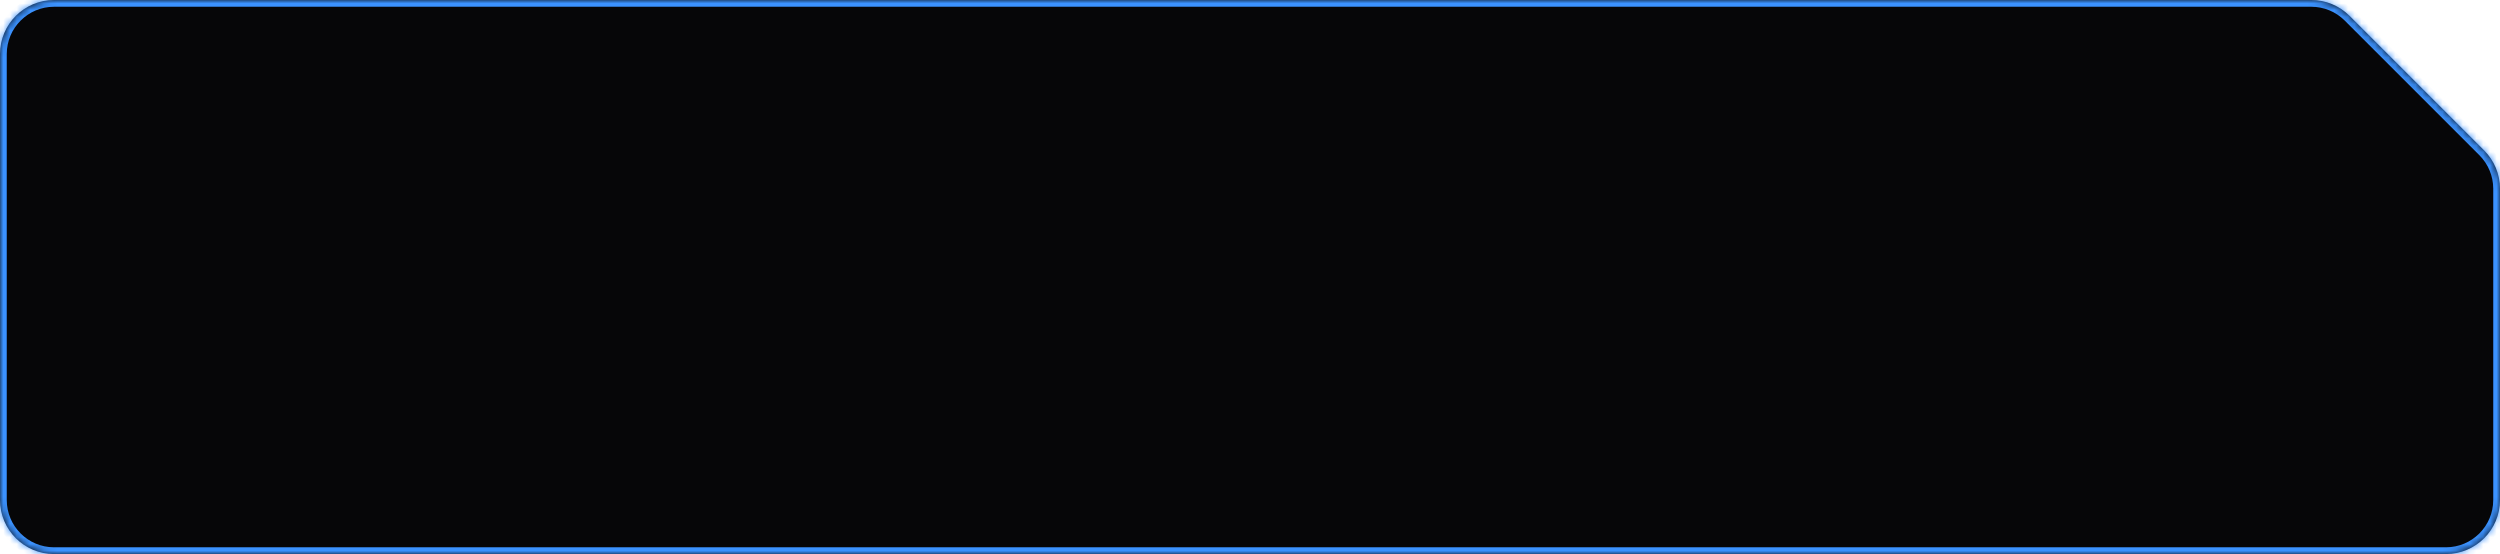 <?xml version="1.0" encoding="UTF-8"?> <svg xmlns="http://www.w3.org/2000/svg" width="370" height="82" viewBox="0 0 370 82" fill="none"> <mask id="path-1-inside-1_1019_909" fill="white"> <path fill-rule="evenodd" clip-rule="evenodd" d="M347.733 2.343C346.233 0.843 344.198 0 342.076 0H8C3.582 0 0 3.582 0 8V74C0 78.418 3.582 82 8 82H362C366.418 82 370 78.418 370 74V27.924C370 25.802 369.157 23.767 367.657 22.267L347.733 2.343Z"></path> </mask> <g filter="url(#filter0_i_1019_909)"> <path fill-rule="evenodd" clip-rule="evenodd" d="M347.733 2.343C346.233 0.843 344.198 0 342.076 0H8C3.582 0 0 3.582 0 8V74C0 78.418 3.582 82 8 82H362C366.418 82 370 78.418 370 74V27.924C370 25.802 369.157 23.767 367.657 22.267L347.733 2.343Z" fill="#060608"></path> </g> <path d="M367.657 22.267L366.95 22.974L367.657 22.267ZM347.733 2.343L348.44 1.636L347.733 2.343ZM8 1H342.076V-1H8V1ZM1 74V8H-1V74H1ZM362 81H8V83H362V81ZM369 27.924V74H371V27.924H369ZM368.364 21.56L348.44 1.636L347.026 3.05L366.95 22.974L368.364 21.56ZM371 27.924C371 25.537 370.052 23.248 368.364 21.56L366.95 22.974C368.263 24.287 369 26.067 369 27.924H371ZM362 83C366.971 83 371 78.971 371 74H369C369 77.866 365.866 81 362 81V83ZM-1 74C-1 78.971 3.029 83 8 83V81C4.134 81 1 77.866 1 74H-1ZM342.076 1C343.933 1 345.713 1.738 347.026 3.05L348.44 1.636C346.752 -0.052 344.463 -1 342.076 -1V1ZM8 -1C3.029 -1 -1 3.029 -1 8H1C1 4.134 4.134 1 8 1V-1Z" fill="#3B92FF" mask="url(#path-1-inside-1_1019_909)"></path> <defs> <filter id="filter0_i_1019_909" x="0" y="0" width="370" height="82" filterUnits="userSpaceOnUse" color-interpolation-filters="sRGB"> <feFlood flood-opacity="0" result="BackgroundImageFix"></feFlood> <feBlend mode="normal" in="SourceGraphic" in2="BackgroundImageFix" result="shape"></feBlend> <feColorMatrix in="SourceAlpha" type="matrix" values="0 0 0 0 0 0 0 0 0 0 0 0 0 0 0 0 0 0 127 0" result="hardAlpha"></feColorMatrix> <feOffset></feOffset> <feGaussianBlur stdDeviation="79.35"></feGaussianBlur> <feComposite in2="hardAlpha" operator="arithmetic" k2="-1" k3="1"></feComposite> <feColorMatrix type="matrix" values="0 0 0 0 0.231 0 0 0 0 0.573 0 0 0 0 1 0 0 0 0.2 0"></feColorMatrix> <feBlend mode="normal" in2="shape" result="effect1_innerShadow_1019_909"></feBlend> </filter> </defs> </svg> 